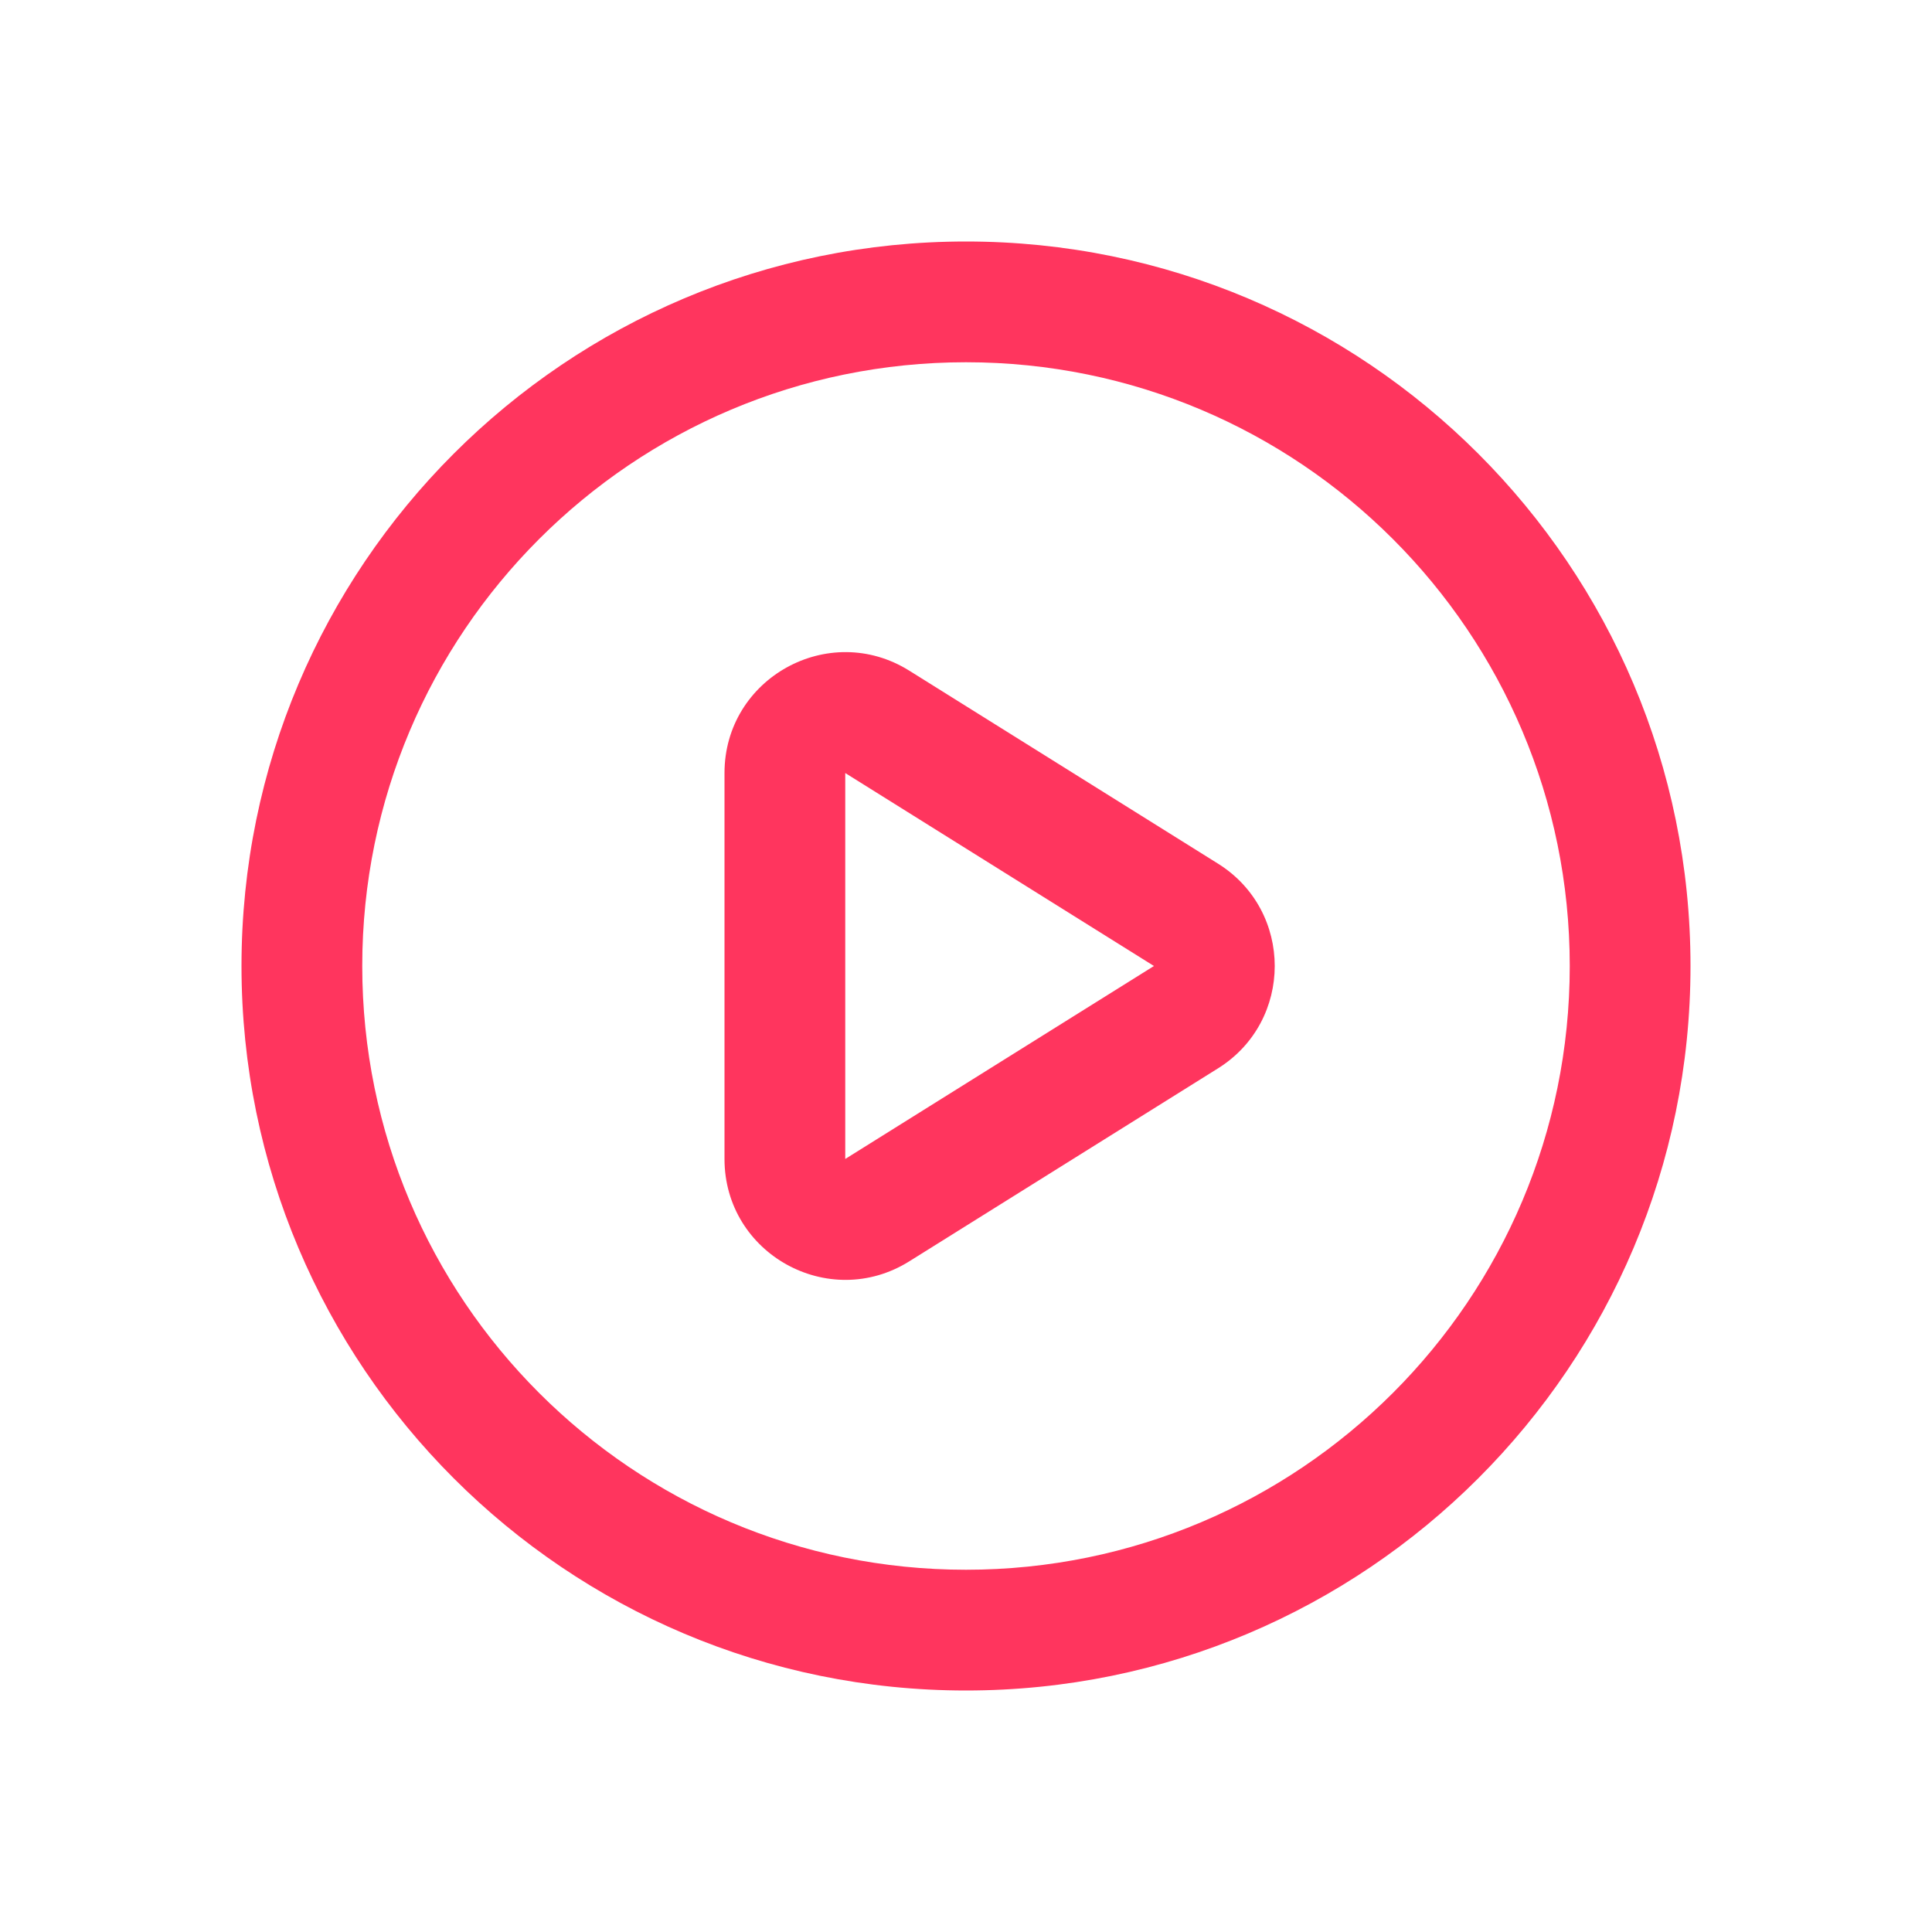 <svg width="32" height="32" viewBox="0 0 32 32" fill="none" xmlns="http://www.w3.org/2000/svg">
<path fill-rule="evenodd" clip-rule="evenodd" d="M15.06 11.108C13.728 10.276 12 11.233 12 12.804V19.196C12 20.767 13.728 21.724 15.06 20.892L20.173 17.696C21.427 16.913 21.427 15.087 20.173 14.304L15.06 11.108ZM14 12.804L19.113 16L14 19.196V12.804Z" fill="#FF355E"/>
<path fill-rule="evenodd" clip-rule="evenodd" d="M16 4C9.373 4 4 9.373 4 16C4 22.627 9.373 28 16 28C22.627 28 28 22.627 28 16C28 9.373 22.627 4 16 4ZM6 16C6 10.477 10.477 6 16 6C21.523 6 26 10.477 26 16C26 21.523 21.523 26 16 26C10.477 26 6 21.523 6 16Z" fill="#FF355E"/>
</svg>
